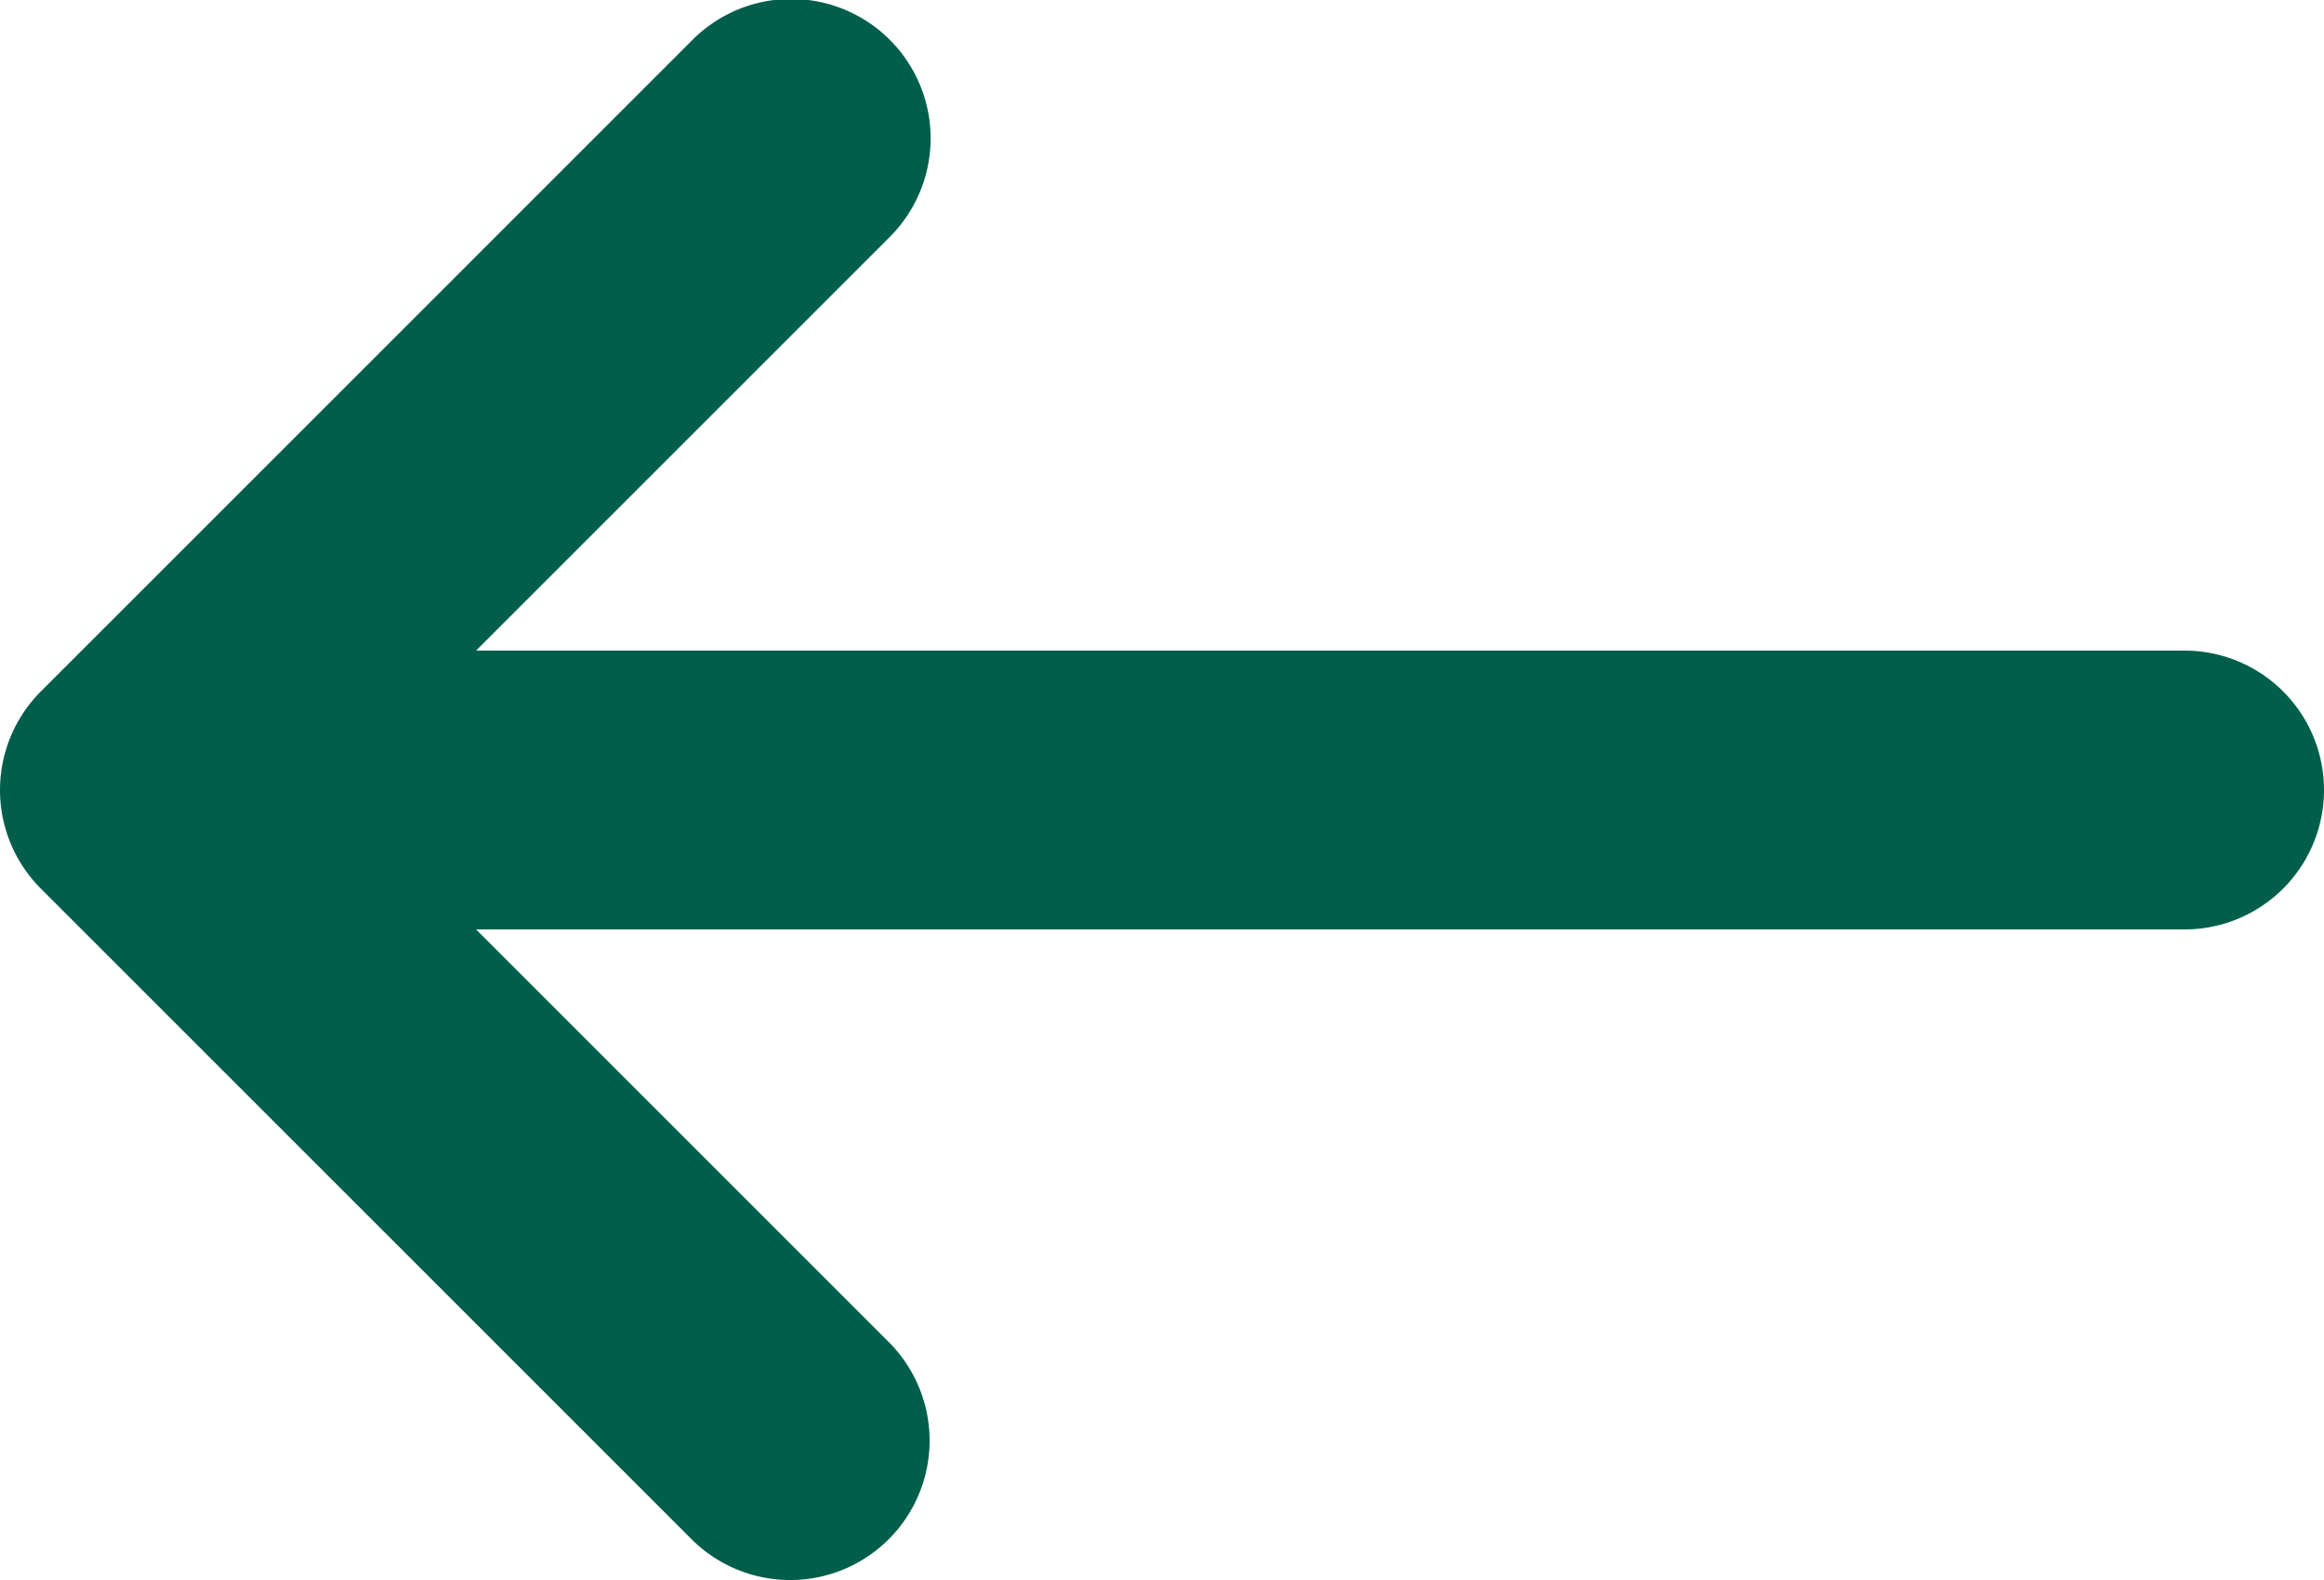 <svg id="cerrar-sesion" xmlns="http://www.w3.org/2000/svg" width="99.381" height="67.58" viewBox="0 0 99.381 67.58">
  <path id="Path_28" data-name="Path 28" d="M99.575,81.745a5.963,5.963,0,1,1,8.433,8.432L90.36,107.826H163.42a5.963,5.963,0,0,1,0,11.926H90.36L108.008,137.4a5.963,5.963,0,0,1-8.433,8.433L71.749,118.006a5.963,5.963,0,0,1,0-8.433Z" transform="translate(-70.002 -79.999)" fill="#005e4b"/>
</svg>
